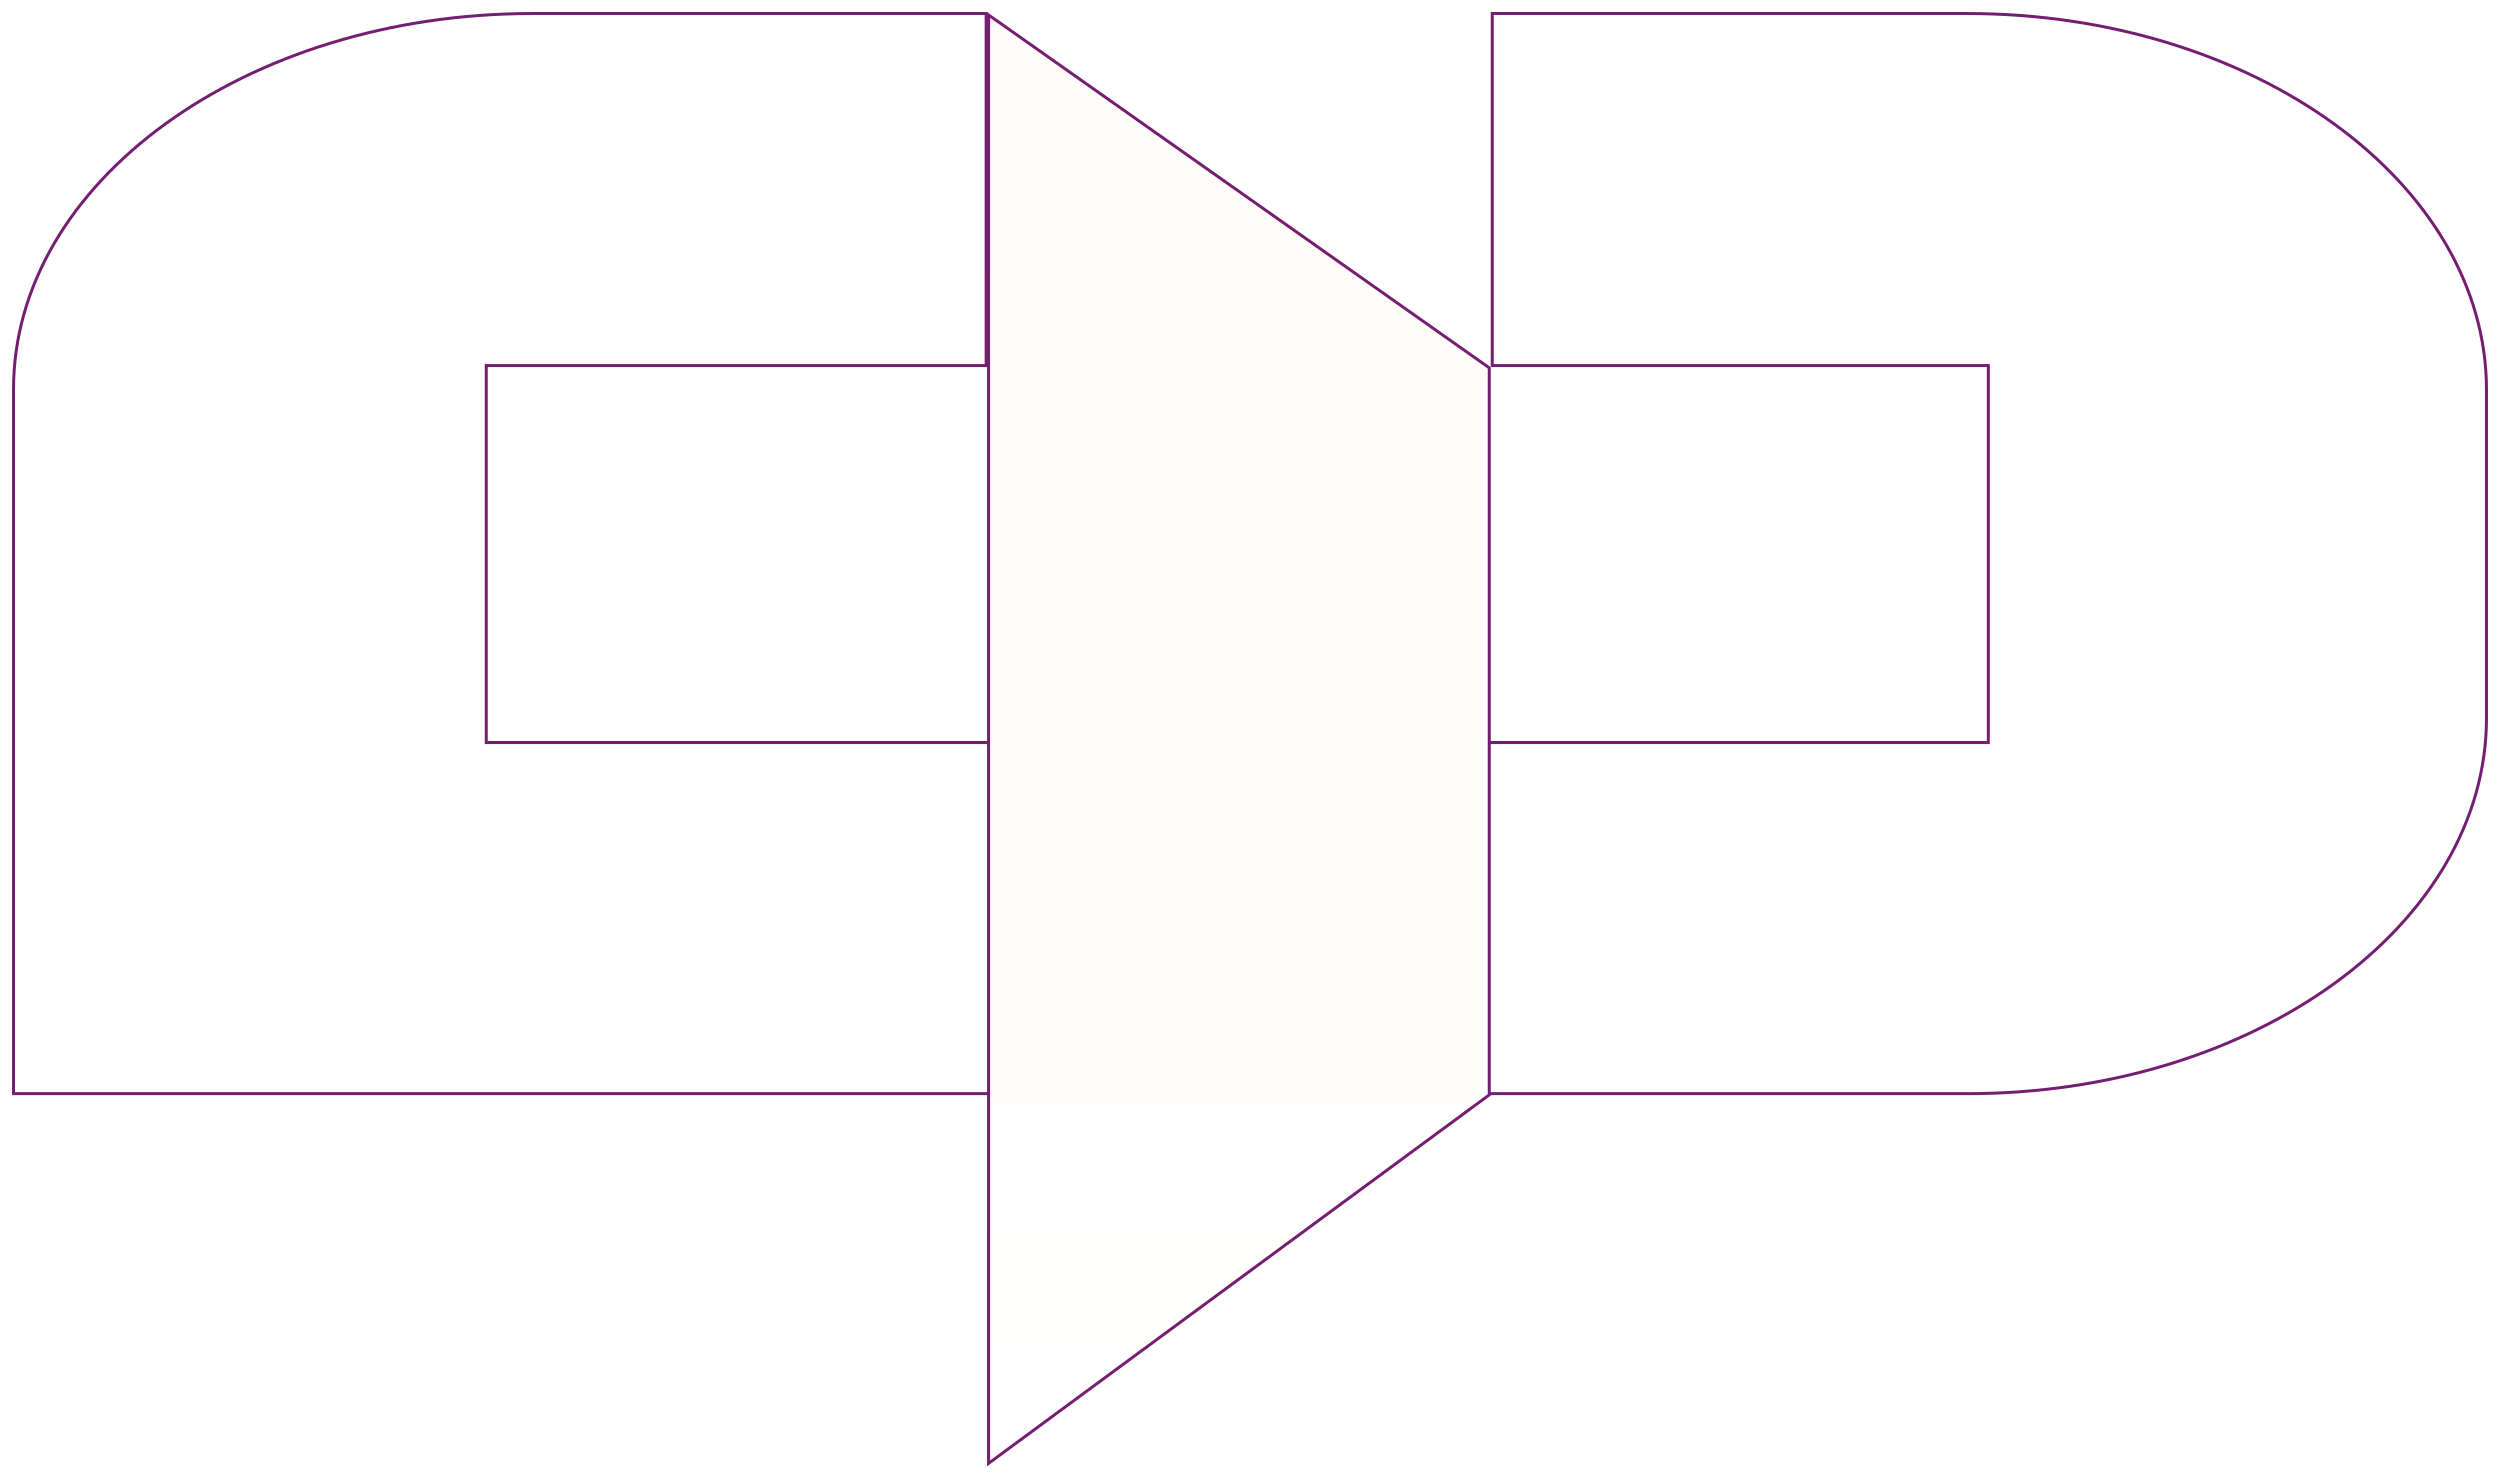 <svg width="832" height="492" viewBox="0 0 832 492" fill="none" xmlns="http://www.w3.org/2000/svg">
<g filter="url(#filter0_f_182247_276140)">
<path d="M661.71 122.161V121.661H661.21H496.615V4.5H654.652C702.286 4.5 745.465 18.552 776.75 41.215C808.036 63.879 827.396 95.124 827.5 129.529V238.942C827.5 273.346 808.194 304.591 776.935 327.254C745.676 349.917 702.497 363.969 654.861 363.969H4.5V129.527C4.5 95.123 23.807 63.878 55.066 41.215C86.324 18.552 129.504 4.5 177.139 4.5H328.19V121.661H162.323H161.823V122.161V246.615V247.115H162.323H661.21H661.71V246.615V122.161Z" fill="white" stroke="#741E72"/>
<path d="M328.99 487.011V4.964L495.627 122.421V364.37L328.99 487.011Z" fill="url(#paint0_linear_182247_276140)" stroke="#741E72"/>
</g>
<defs>
<filter id="filter0_f_182247_276140" x="0" y="0" width="832" height="492" filterUnits="userSpaceOnUse" color-interpolation-filters="sRGB">
<feFlood flood-opacity="0" result="BackgroundImageFix"/>
<feBlend mode="normal" in="SourceGraphic" in2="BackgroundImageFix" result="shape"/>
<feGaussianBlur stdDeviation="2" result="effect1_foregroundBlur_182247_276140"/>
</filter>
<linearGradient id="paint0_linear_182247_276140" x1="412.317" y1="3.992" x2="412.317" y2="488" gradientUnits="userSpaceOnUse">
<stop stop-color="#DADADA"/>
<stop offset="0.011" stop-color="#FFFCF9"/>
<stop offset="1" stop-color="white"/>
</linearGradient>
</defs>
</svg>
